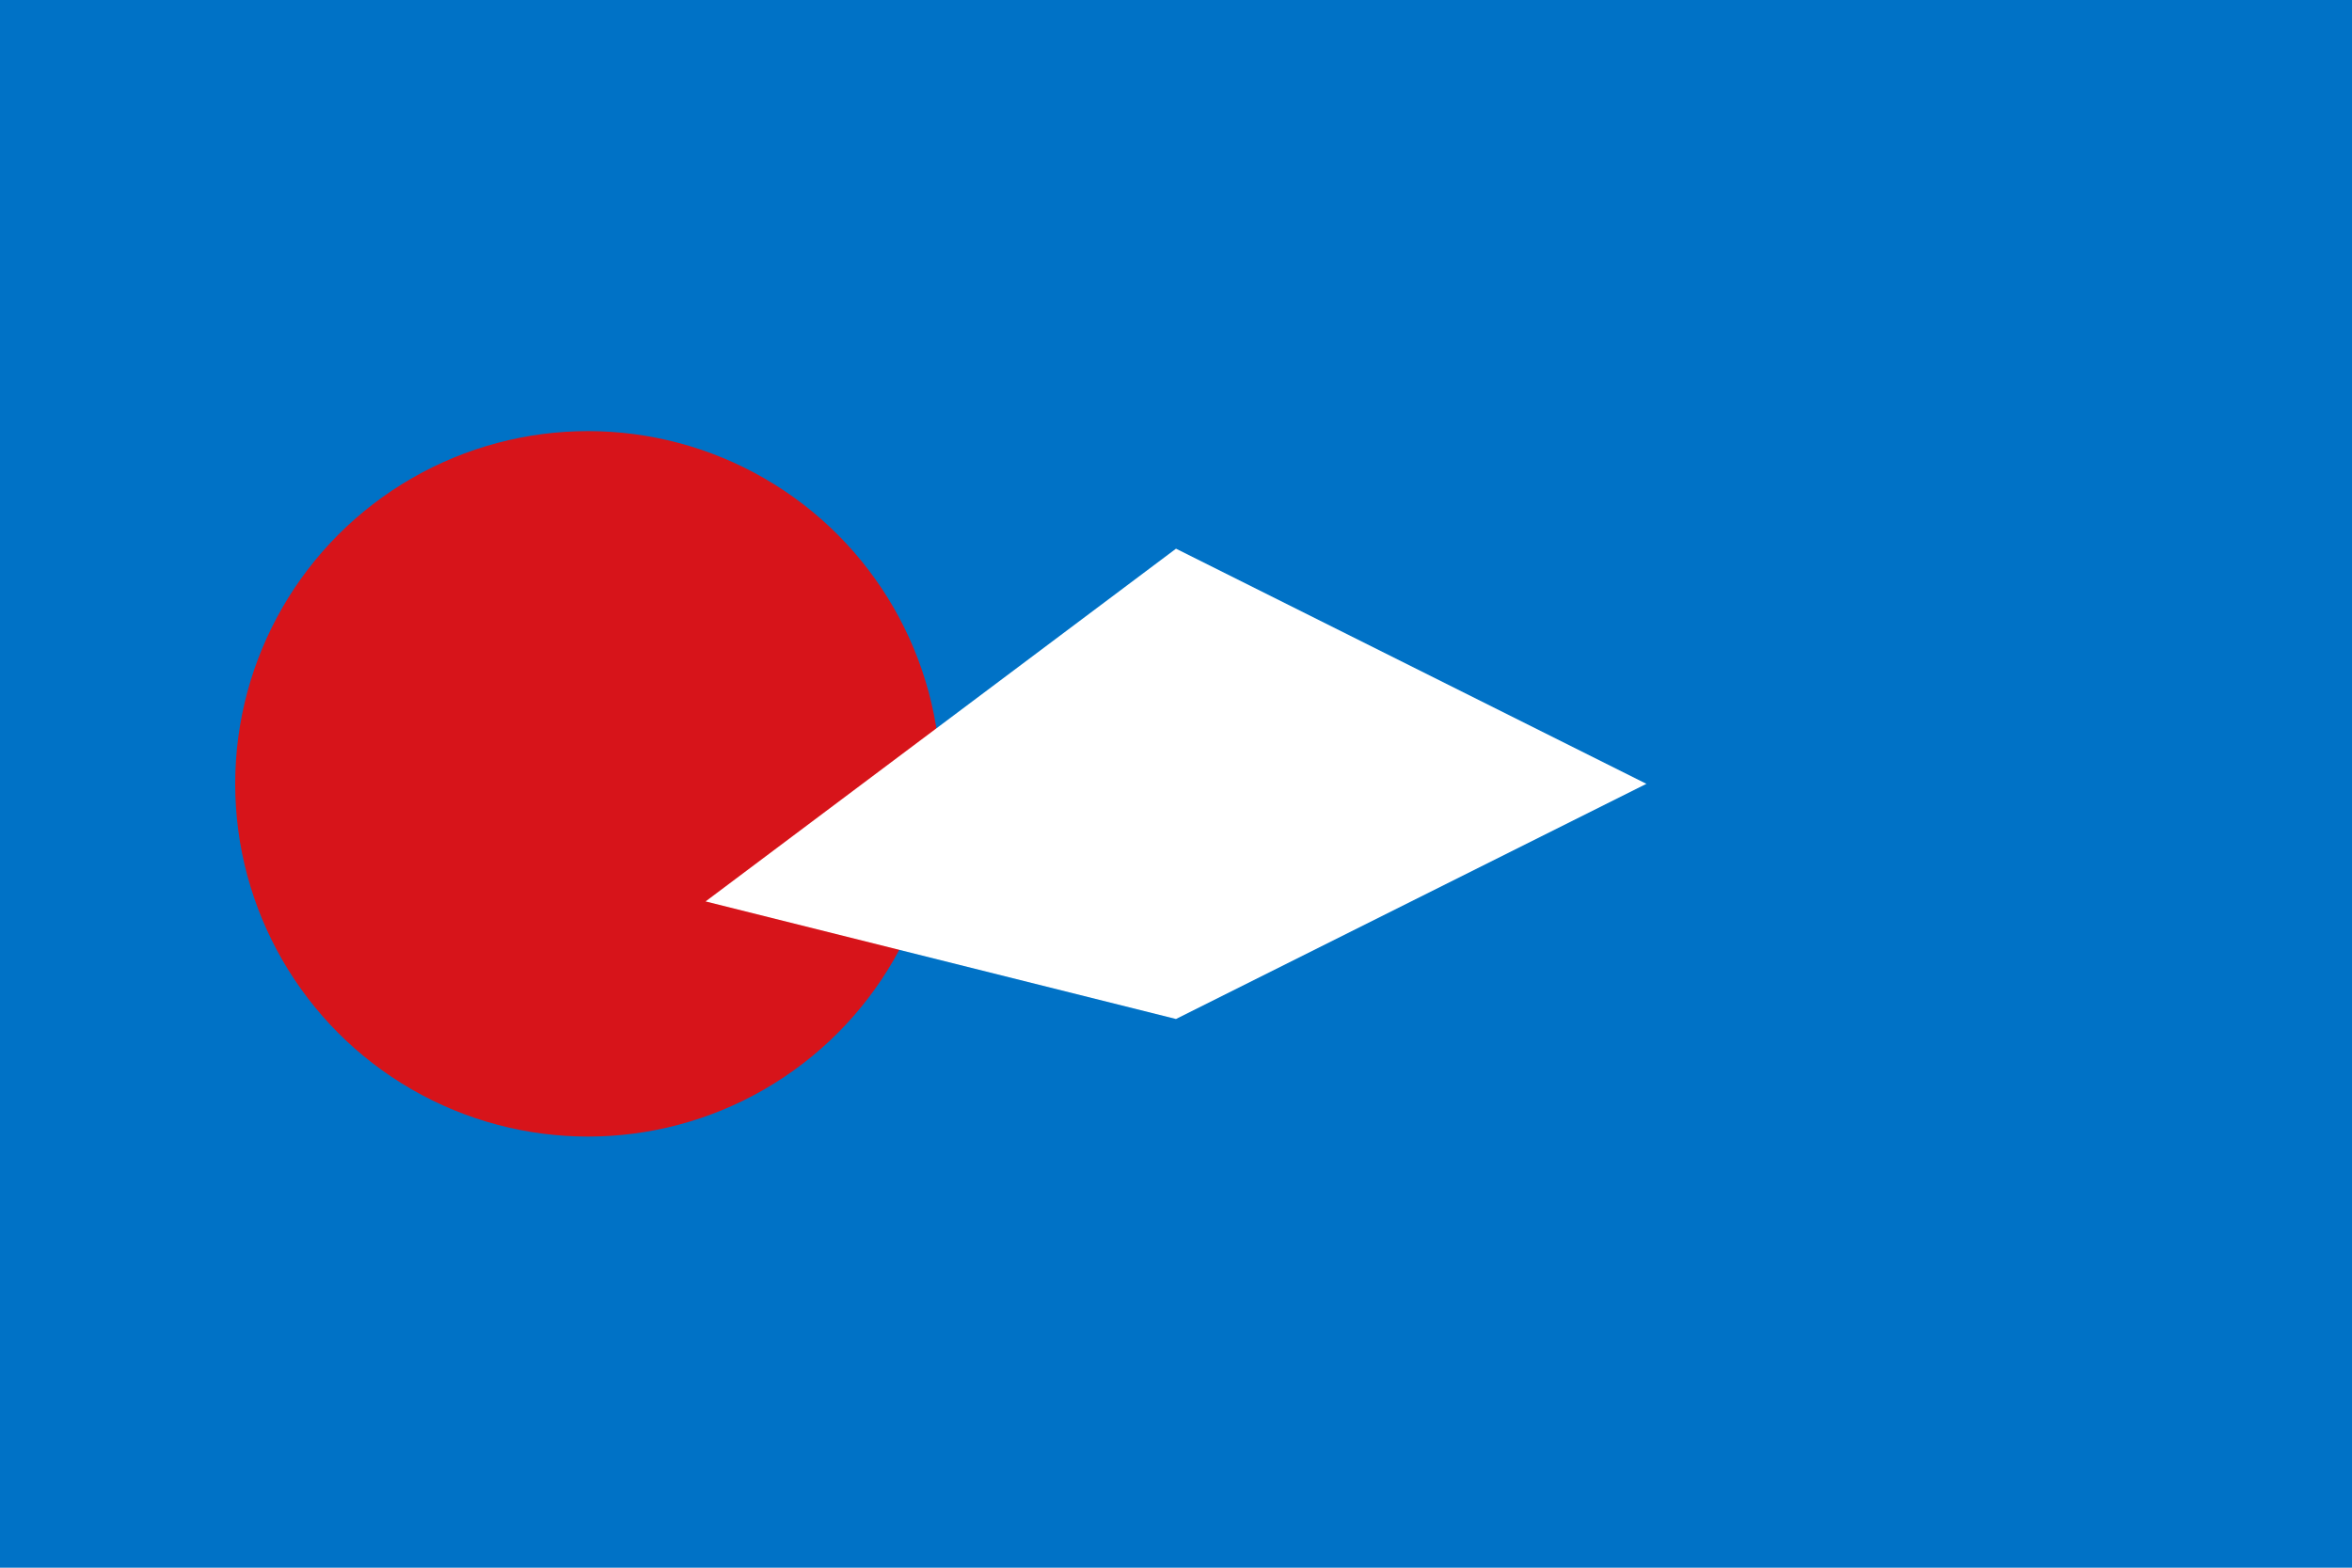 <svg xmlns="http://www.w3.org/2000/svg" viewBox="0 0 600 400">
	<path fill="#0072c6" d="M0 0h600v400H0z" stroke-width="1"/>
	<circle cx="150" cy="200" r="90" fill="#d7141a" stroke-width="1"/>
	<path fill="#FFF" d="M180 230l120 30 120-60-120-60z" stroke-width="1"/>
</svg>